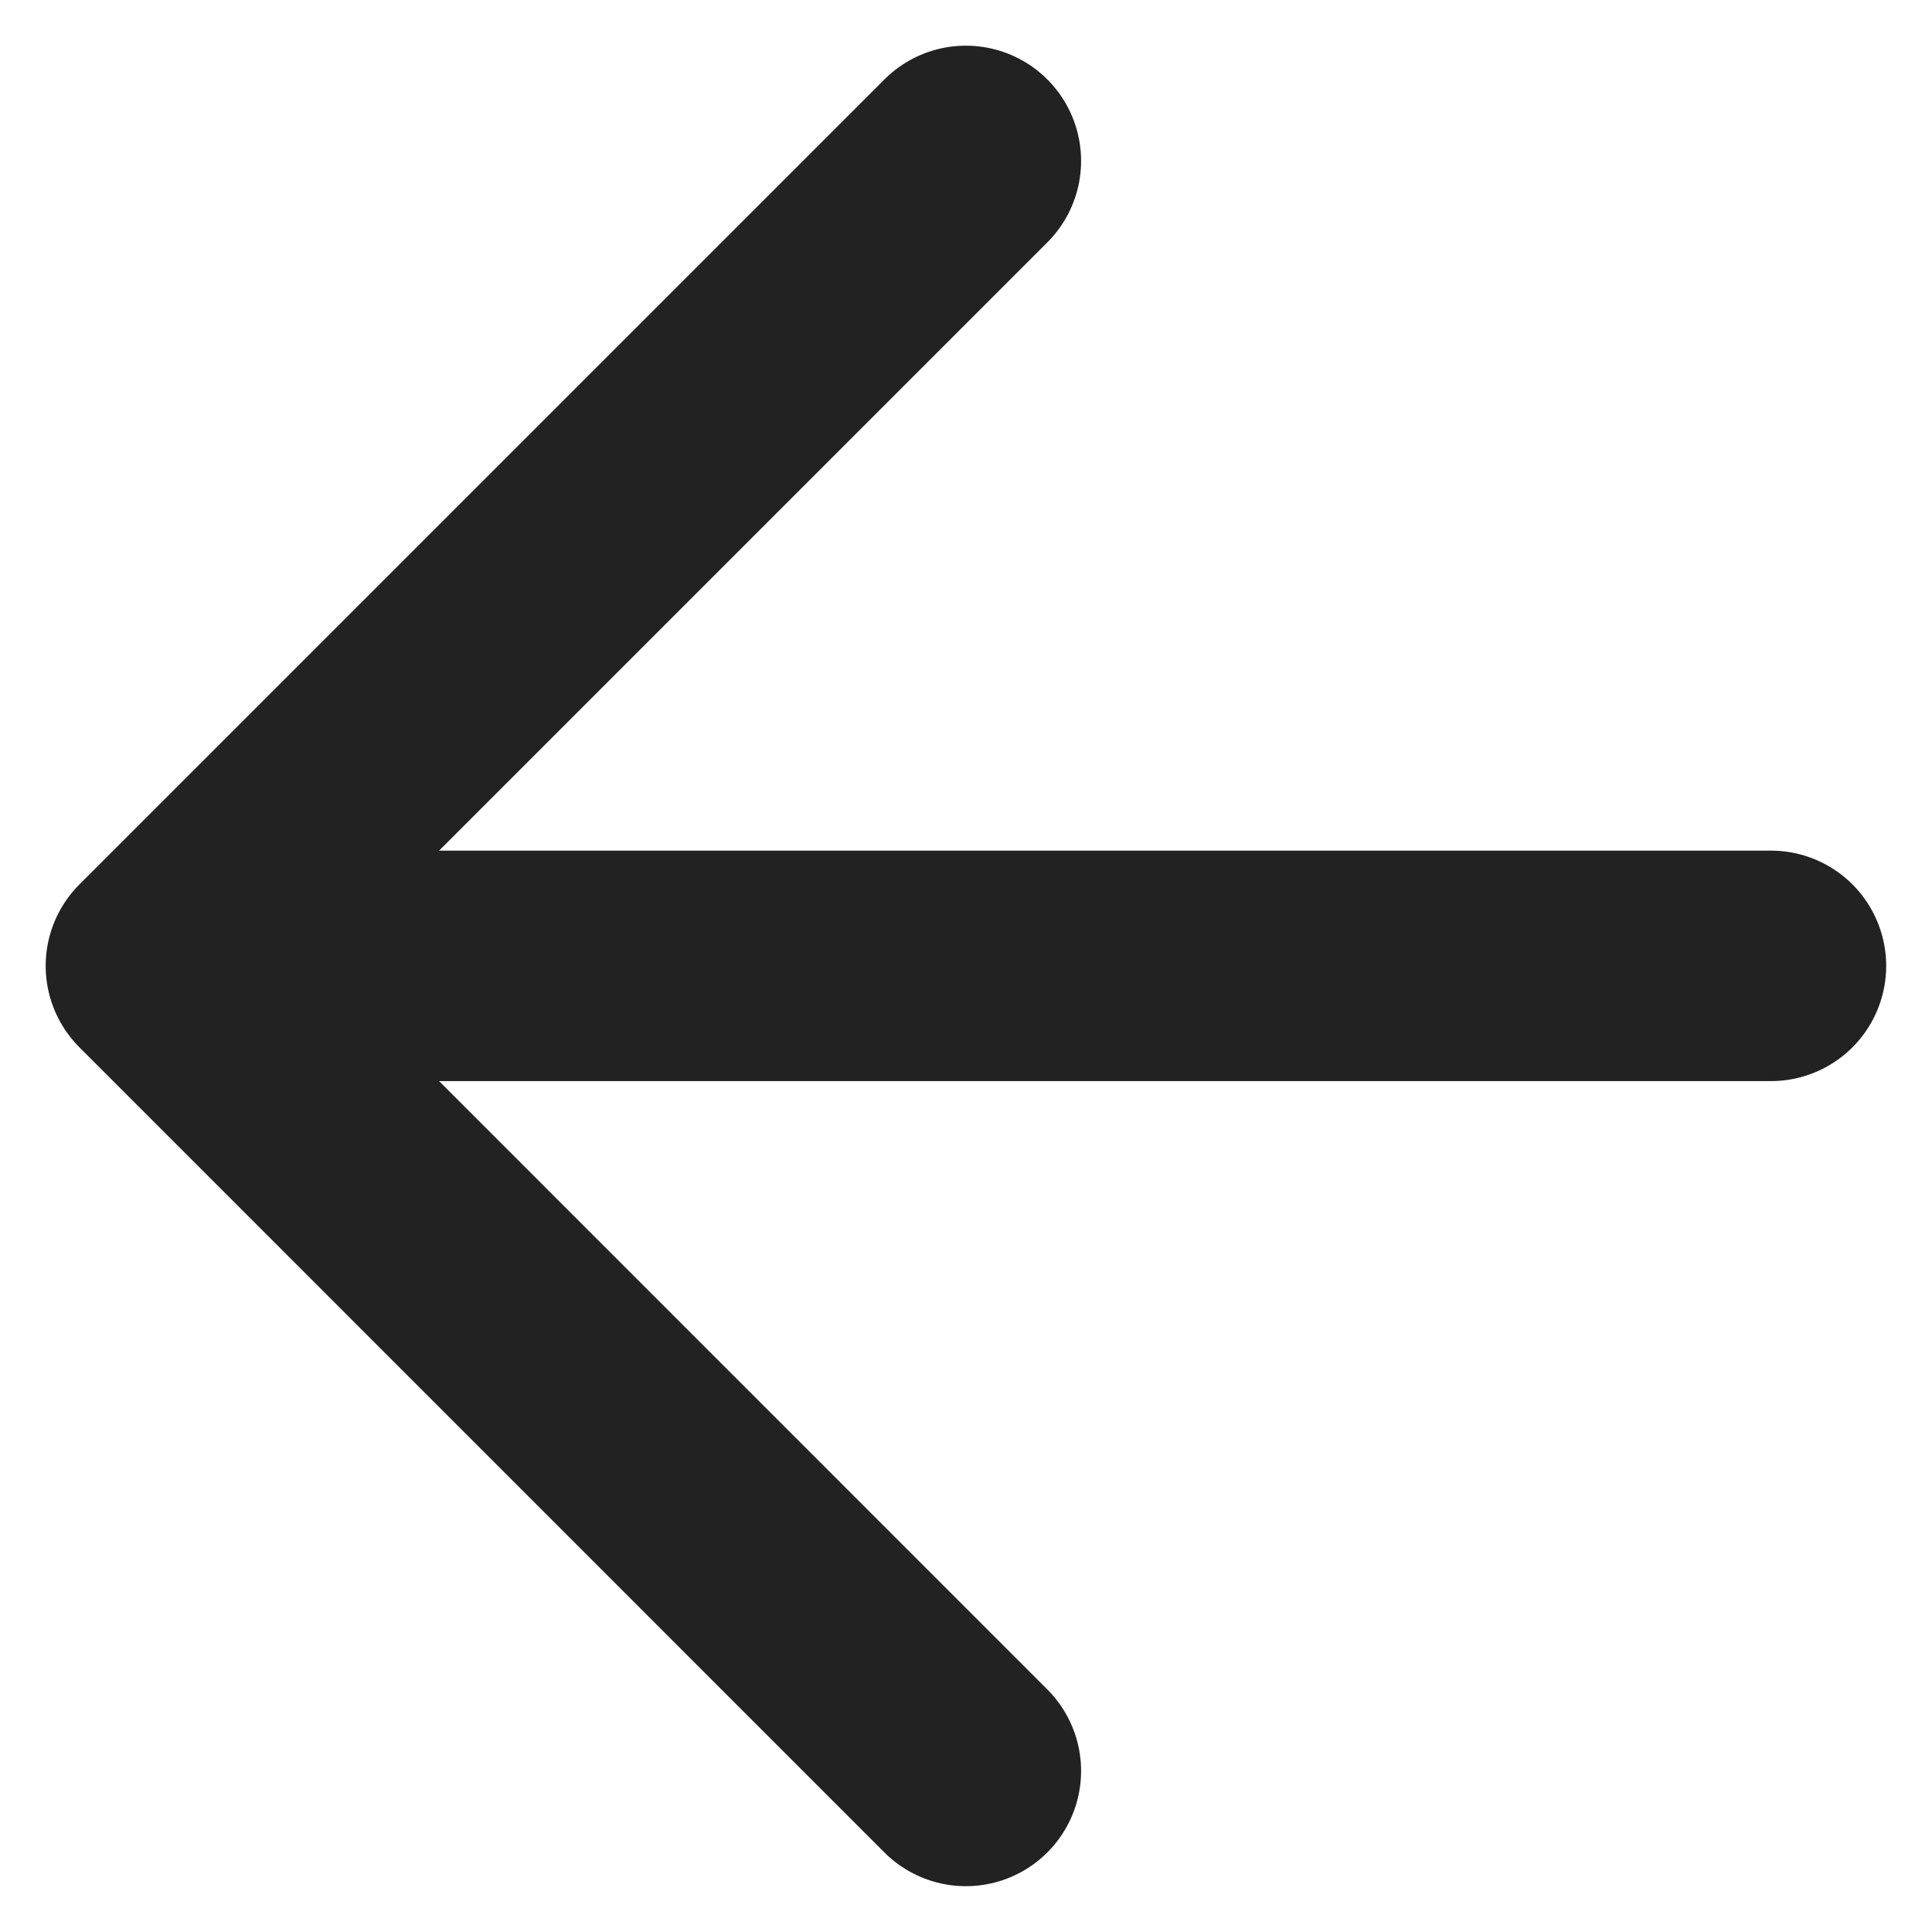 <svg width="14" height="14" viewBox="0 0 14 14" fill="none" xmlns="http://www.w3.org/2000/svg">
<path d="M12.833 6.999H1.166M1.166 6.999L6.999 12.833M1.166 6.999L6.999 1.166" stroke="#222222" stroke-width="1.67" stroke-linecap="round" stroke-linejoin="round"/>
</svg>
